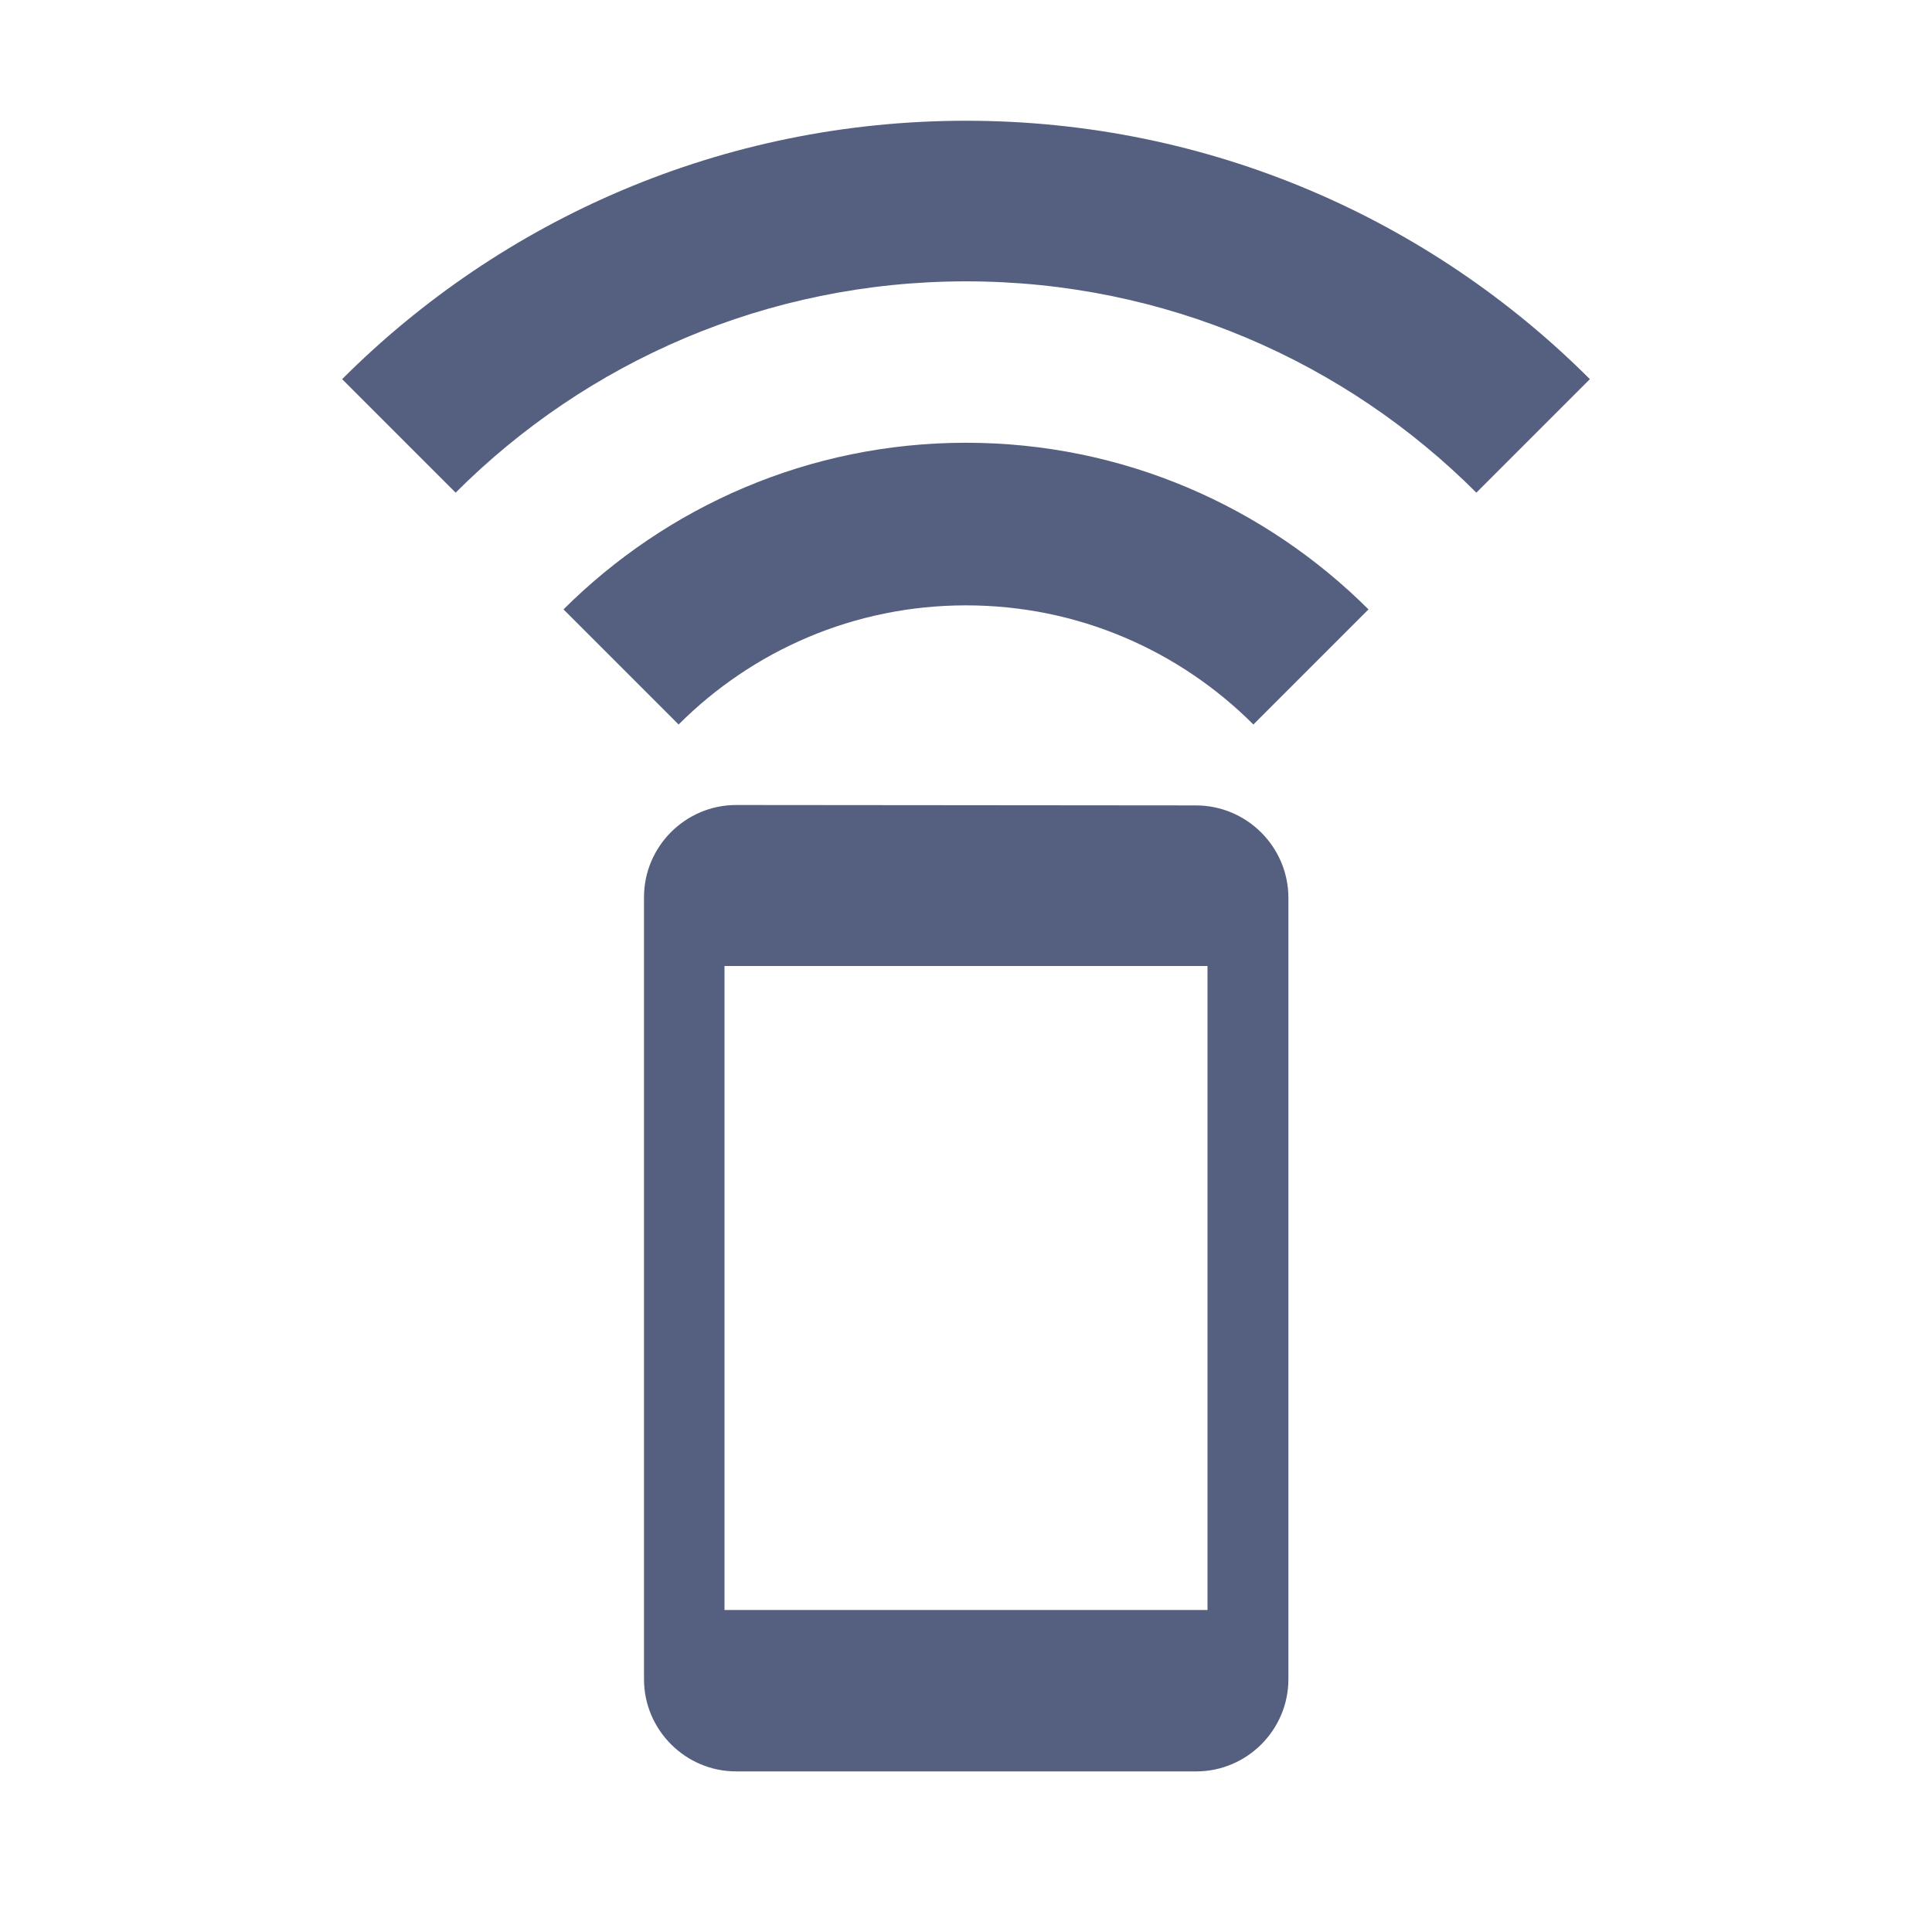 <svg xmlns="http://www.w3.org/2000/svg" width="48" height="48" viewBox="0 0 48 48">
    <path fill="#556080" d="M14 15.14L16.86 18c1.83-1.83 4.35-2.96 7.14-2.96s5.31 1.13 7.14 2.96L34 15.14C31.44 12.59 27.91 11 24 11s-7.44 1.59-10 4.14zM24 3C17.95 3 12.47 5.45 8.5 9.42l2.82 2.82C14.57 8.99 19.05 6.99 24 6.99s9.43 2 12.68 5.25l2.82-2.82C35.53 5.45 30.05 3 24 3zm5.71 17.01L18.29 20C17.03 20 16 21.03 16 22.29v19.43c0 1.26 1.03 2.29 2.29 2.29h11.43c1.26 0 2.29-1.03 2.29-2.29V22.29c-.01-1.26-1.04-2.28-2.3-2.28zM30 40H18V24h12v16z"/>
</svg>